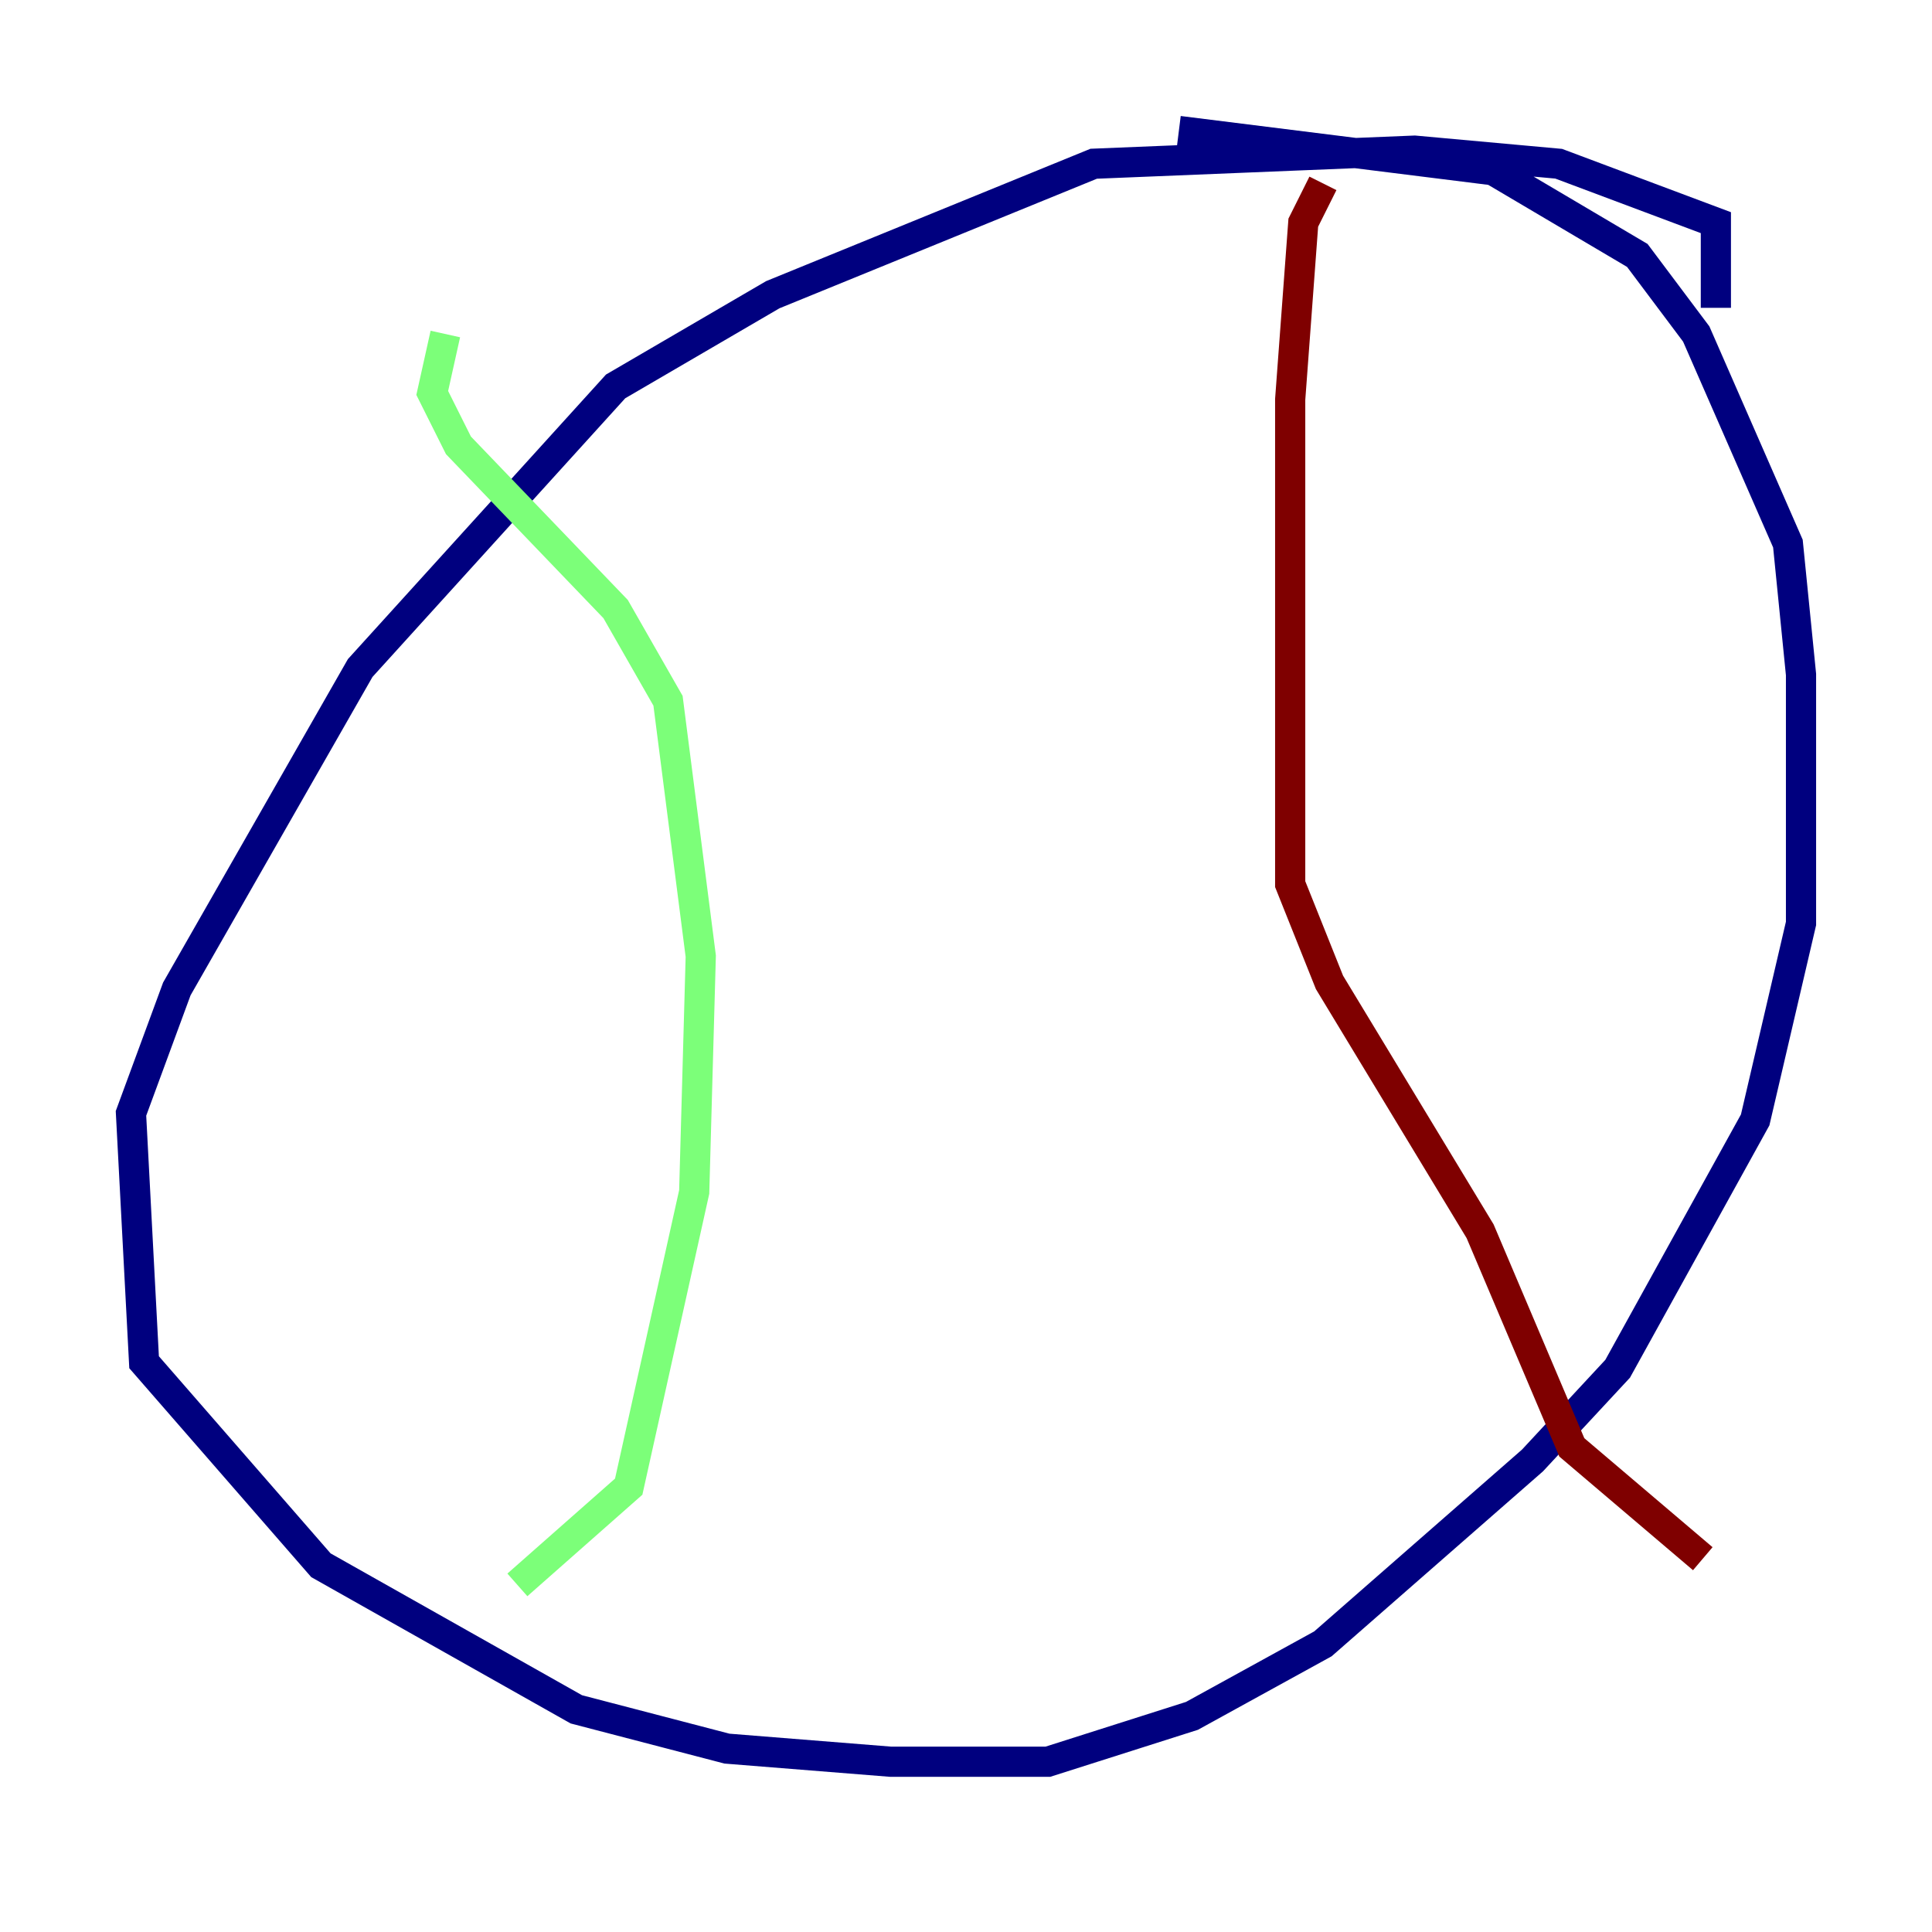 <?xml version="1.0" encoding="utf-8" ?>
<svg baseProfile="tiny" height="128" version="1.2" viewBox="0,0,128,128" width="128" xmlns="http://www.w3.org/2000/svg" xmlns:ev="http://www.w3.org/2001/xml-events" xmlns:xlink="http://www.w3.org/1999/xlink"><defs /><polyline fill="none" points="113.681,20.393 113.681,14.752 103.268,10.848 93.722,9.98 72.461,10.848 51.2,19.525 40.786,25.6 23.864,44.258 11.715,65.519 8.678,73.763 9.546,90.251 21.261,103.702 38.183,113.248 48.163,115.851 59.01,116.719 69.424,116.719 78.969,113.681 87.647,108.909 101.532,96.759 107.173,90.685 116.285,74.197 119.322,61.18 119.322,44.691 118.454,36.014 112.38,22.129 108.475,16.922 98.929,11.281 78.102,8.678" stroke="#00007f" stroke-width="2" /><polyline fill="none" points="29.505,22.129 28.637,26.034 30.373,29.505 40.786,40.352 44.258,46.427 46.427,63.349 45.993,78.969 41.654,98.495 34.278,105.003" stroke="#7cff79" stroke-width="2" /><polyline fill="none" points="87.647,12.149 86.346,14.752 85.478,26.468 85.478,58.576 88.081,65.085 98.061,81.573 104.136,95.891 112.814,103.268" stroke="#7f0000" stroke-width="2" /></svg>
